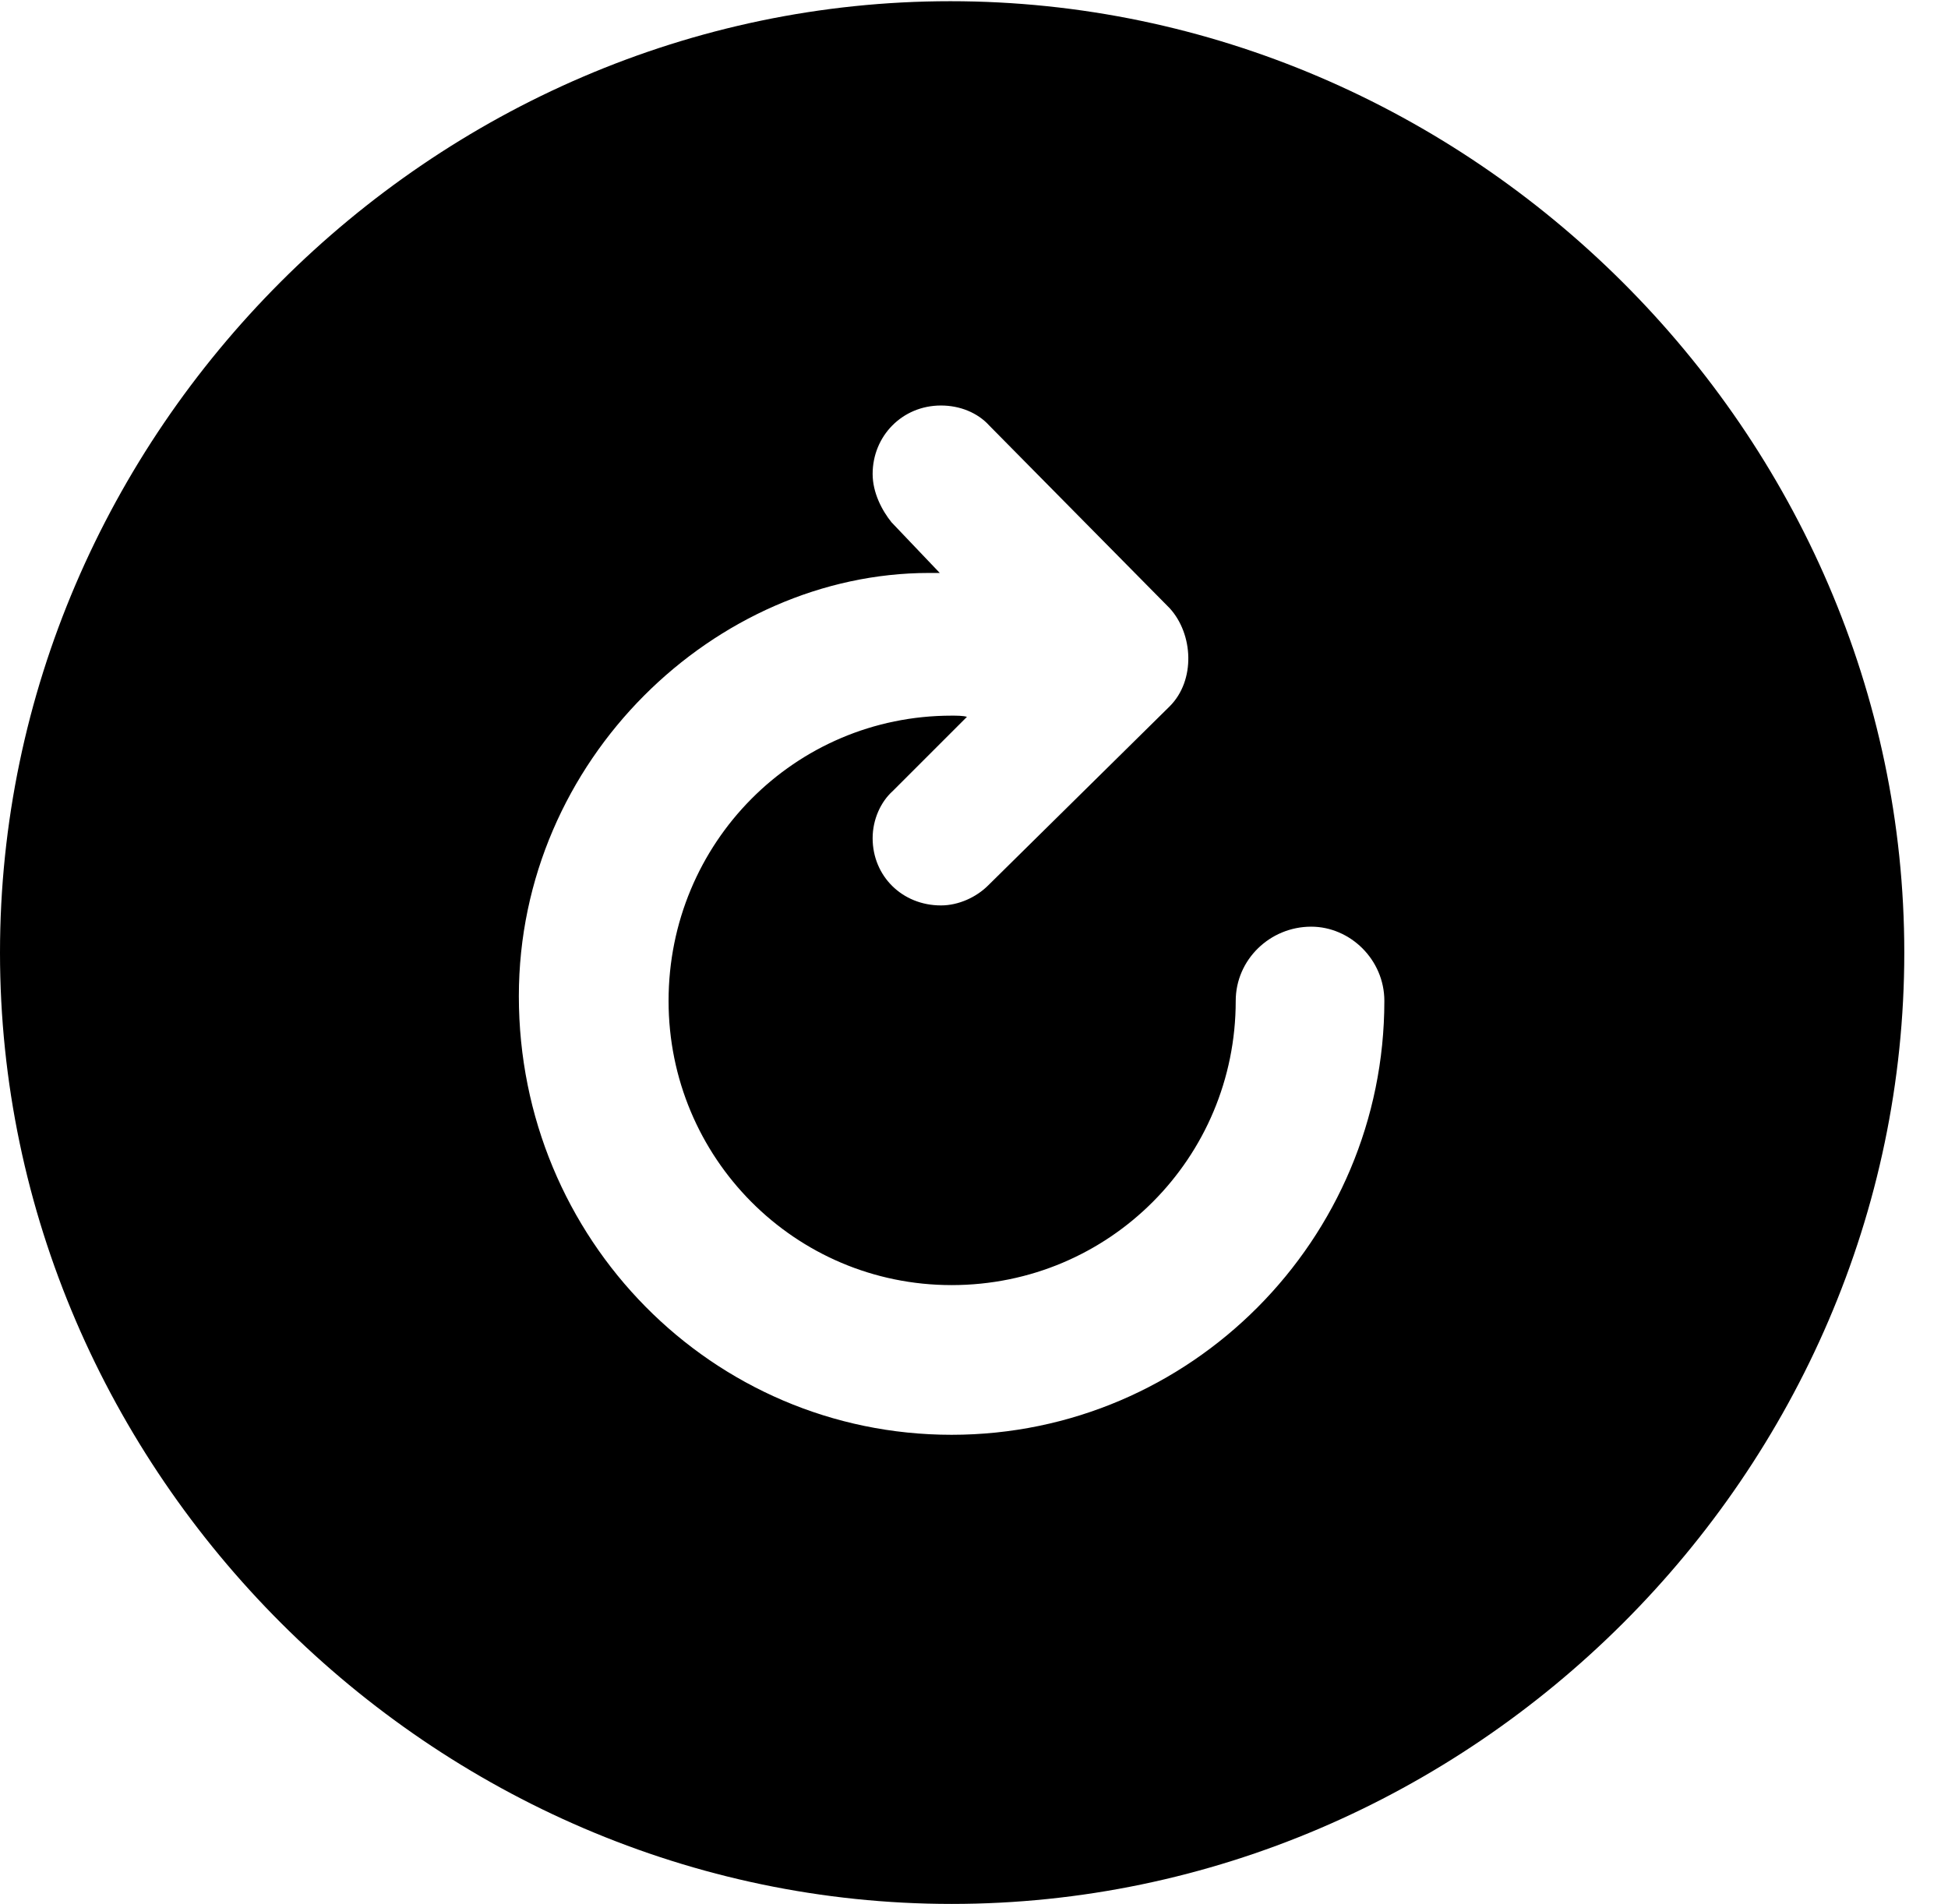 <svg version="1.1" xmlns="http://www.w3.org/2000/svg" xmlns:xlink="http://www.w3.org/1999/xlink" width="16.133" height="15.771" viewBox="0 0 16.133 15.771">
 <g>
  <rect height="15.771" opacity="0" width="16.133" x="0" y="0"/>
  <path d="M15.771 7.891C15.771 12.197 12.188 15.771 7.881 15.771C3.584 15.771 0 12.197 0 7.891C0 3.584 3.574 0.01 7.871 0.01C12.178 0.01 15.771 3.584 15.771 7.891ZM7.227 3.926C7.227 4.082 7.305 4.229 7.383 4.326L7.783 4.746C7.764 4.746 7.725 4.746 7.695 4.746C5.928 4.746 4.297 6.289 4.297 8.252C4.297 10.264 5.898 11.885 7.881 11.885C9.863 11.885 11.465 10.264 11.465 8.291C11.465 7.949 11.182 7.676 10.859 7.676C10.518 7.676 10.234 7.949 10.234 8.291C10.234 9.59 9.189 10.645 7.881 10.645C6.582 10.645 5.537 9.59 5.537 8.291C5.537 6.982 6.582 5.928 7.881 5.928C7.92 5.928 7.979 5.928 8.008 5.938L7.393 6.553C7.295 6.641 7.227 6.787 7.227 6.943C7.227 7.256 7.471 7.5 7.793 7.5C7.939 7.5 8.086 7.432 8.184 7.334L9.688 5.85C9.902 5.635 9.883 5.254 9.688 5.039L8.193 3.525C8.096 3.418 7.949 3.359 7.793 3.359C7.471 3.359 7.227 3.613 7.227 3.926Z" fill="currentColor"/>
 </g>
</svg>
